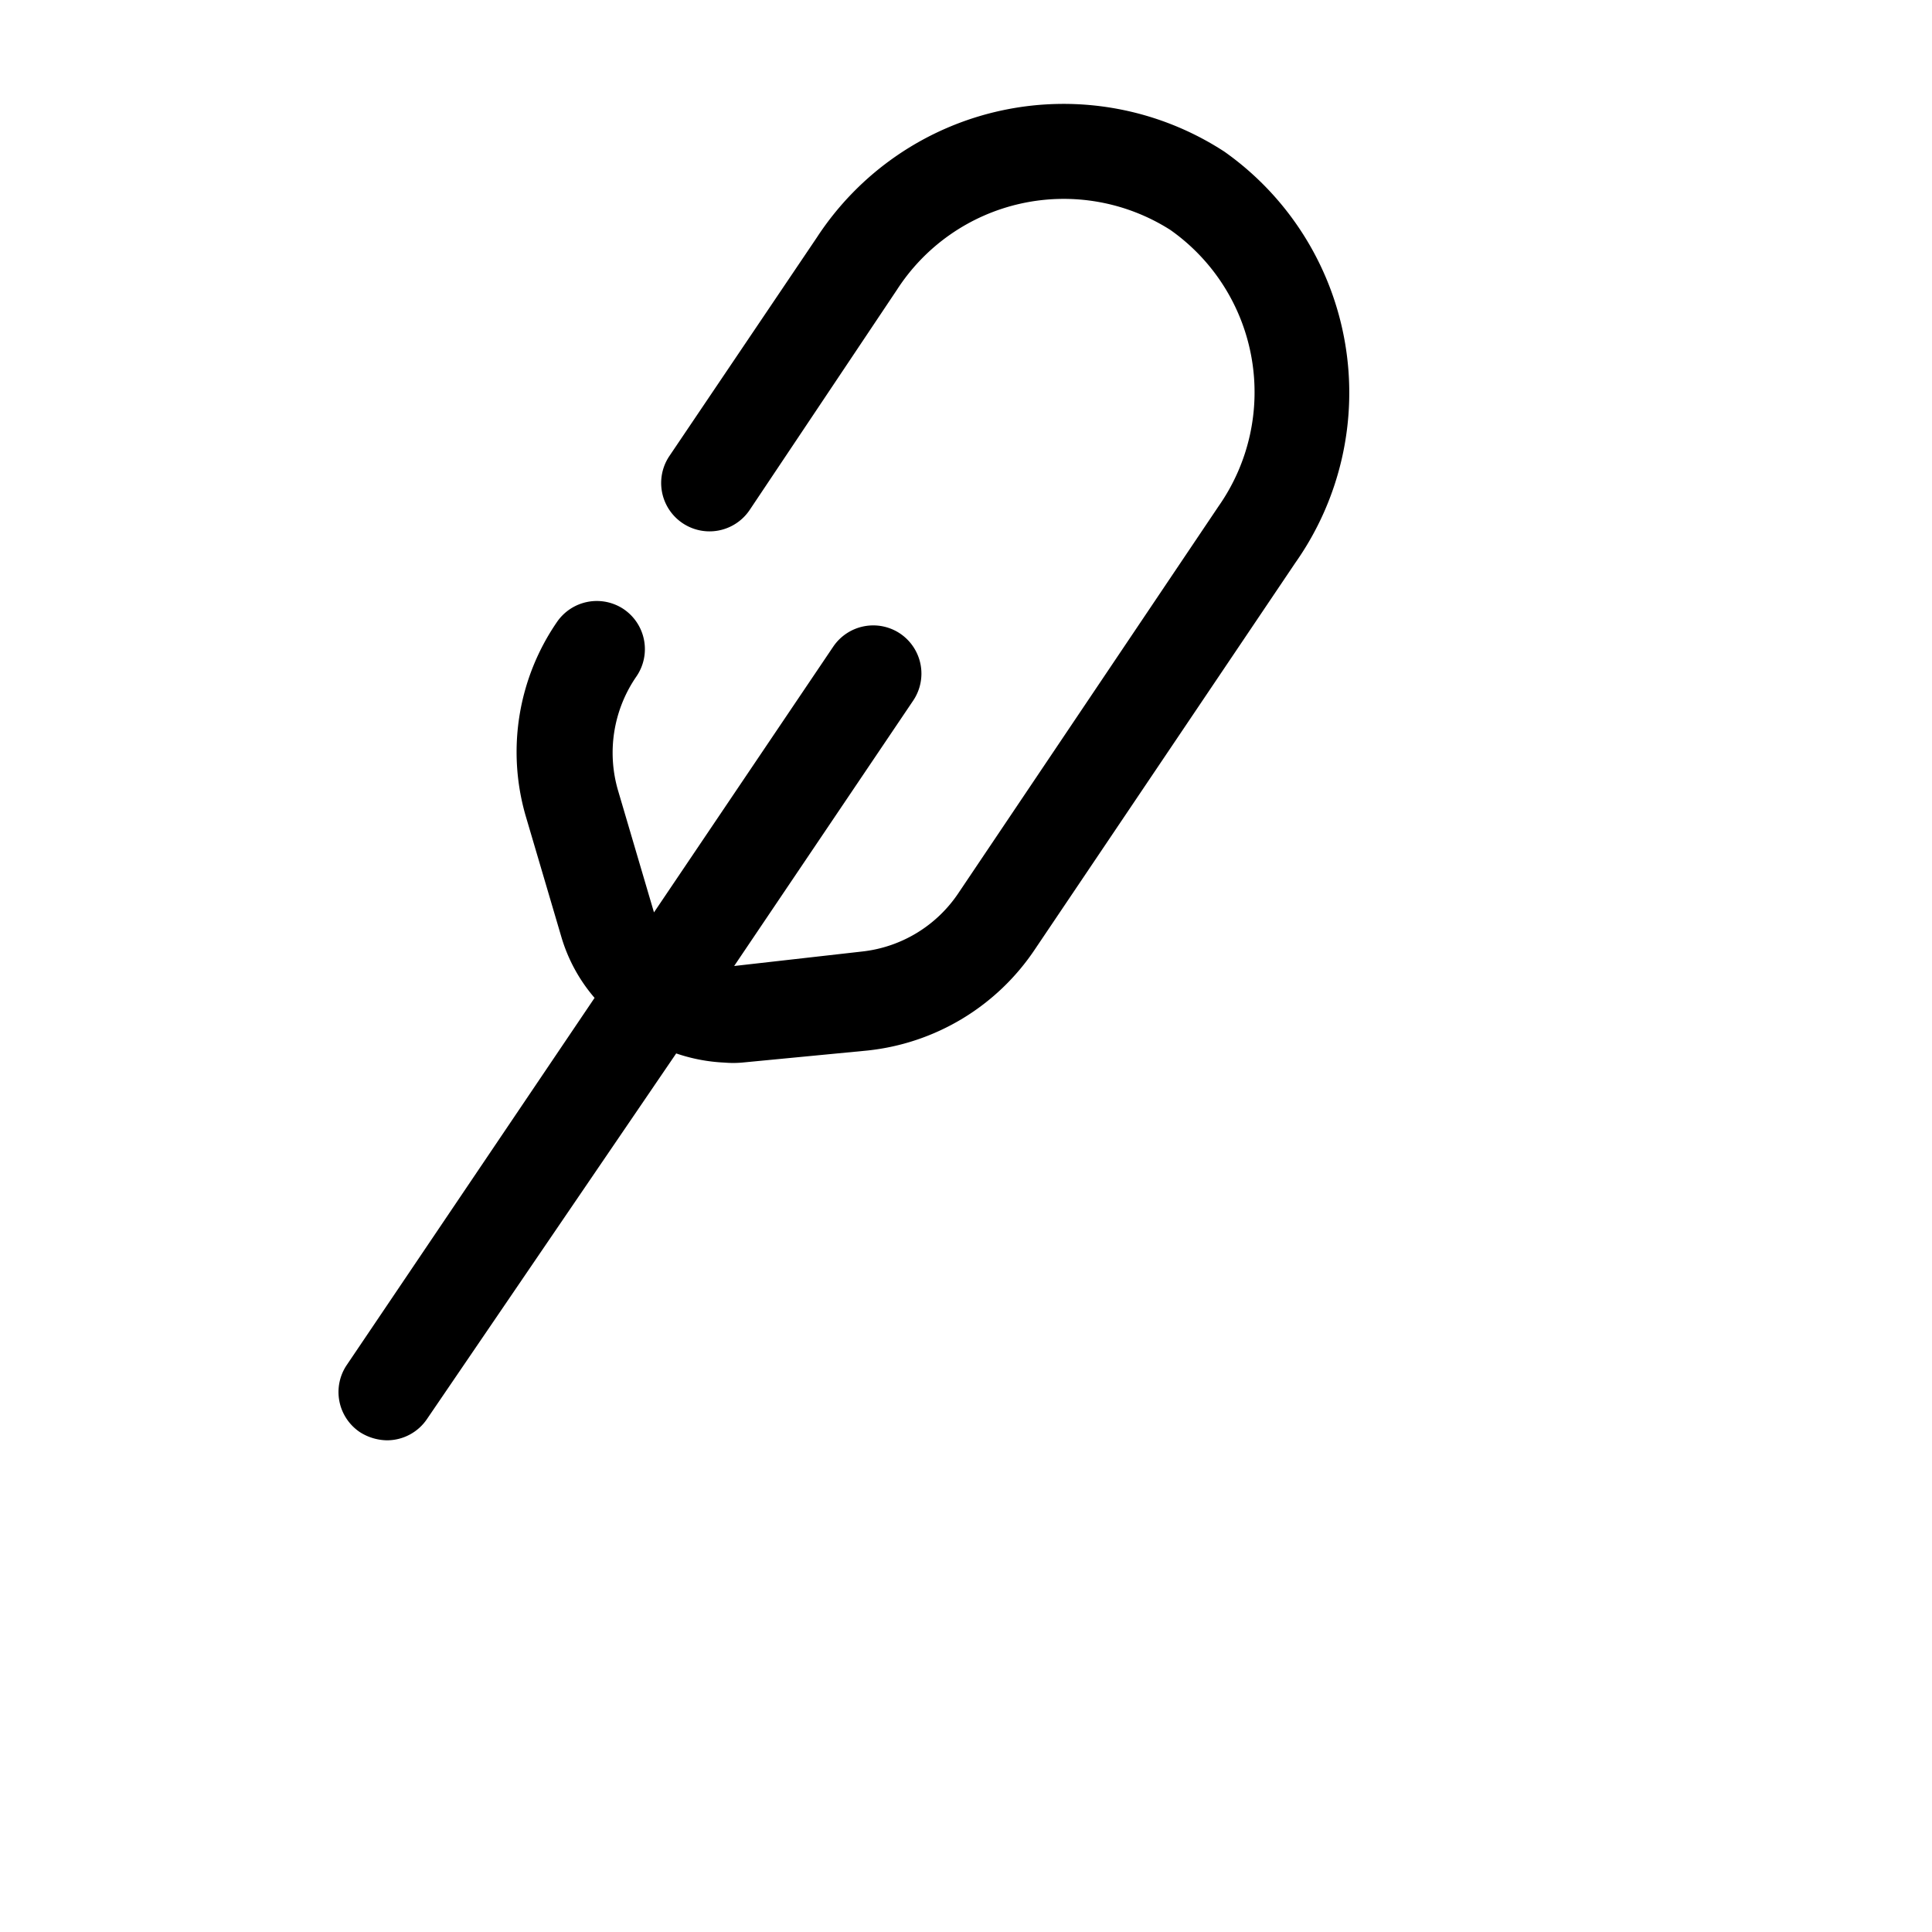 <svg xmlns="http://www.w3.org/2000/svg" viewBox="0 0 40 40"><path d="M25.35 3.14a6.1 6.1 0 0 0-8.44 1.78l-3.05 4.52a1 1 0 0 0 1.66 1.12L18.57 6a4.11 4.11 0 0 1 5.66-1.24 4.11 4.11 0 0 1 1 5.72l-5.38 8a2.76 2.76 0 0 1-2 1.22l-2.65.3 3.71-5.5a1 1 0 0 0-.27-1.38 1 1 0 0 0-1.39.27l-3.71 5.5-.74-2.51a2.78 2.78 0 0 1 .38-2.38 1 1 0 0 0-.27-1.39 1 1 0 0 0-1.38.27 4.75 4.75 0 0 0-.65 4l.74 2.51a3.41 3.41 0 0 0 .69 1.27l-5.13 7.6a1 1 0 0 0 .27 1.39 1.07 1.07 0 0 0 .56.17 1 1 0 0 0 .83-.44L14 21.81a3.59 3.59 0 0 0 1 .19 2.17 2.17 0 0 0 .36 0l2.6-.25a4.77 4.77 0 0 0 3.47-2.1l5.39-8a6.11 6.11 0 0 0-1.47-8.51z"/></svg>